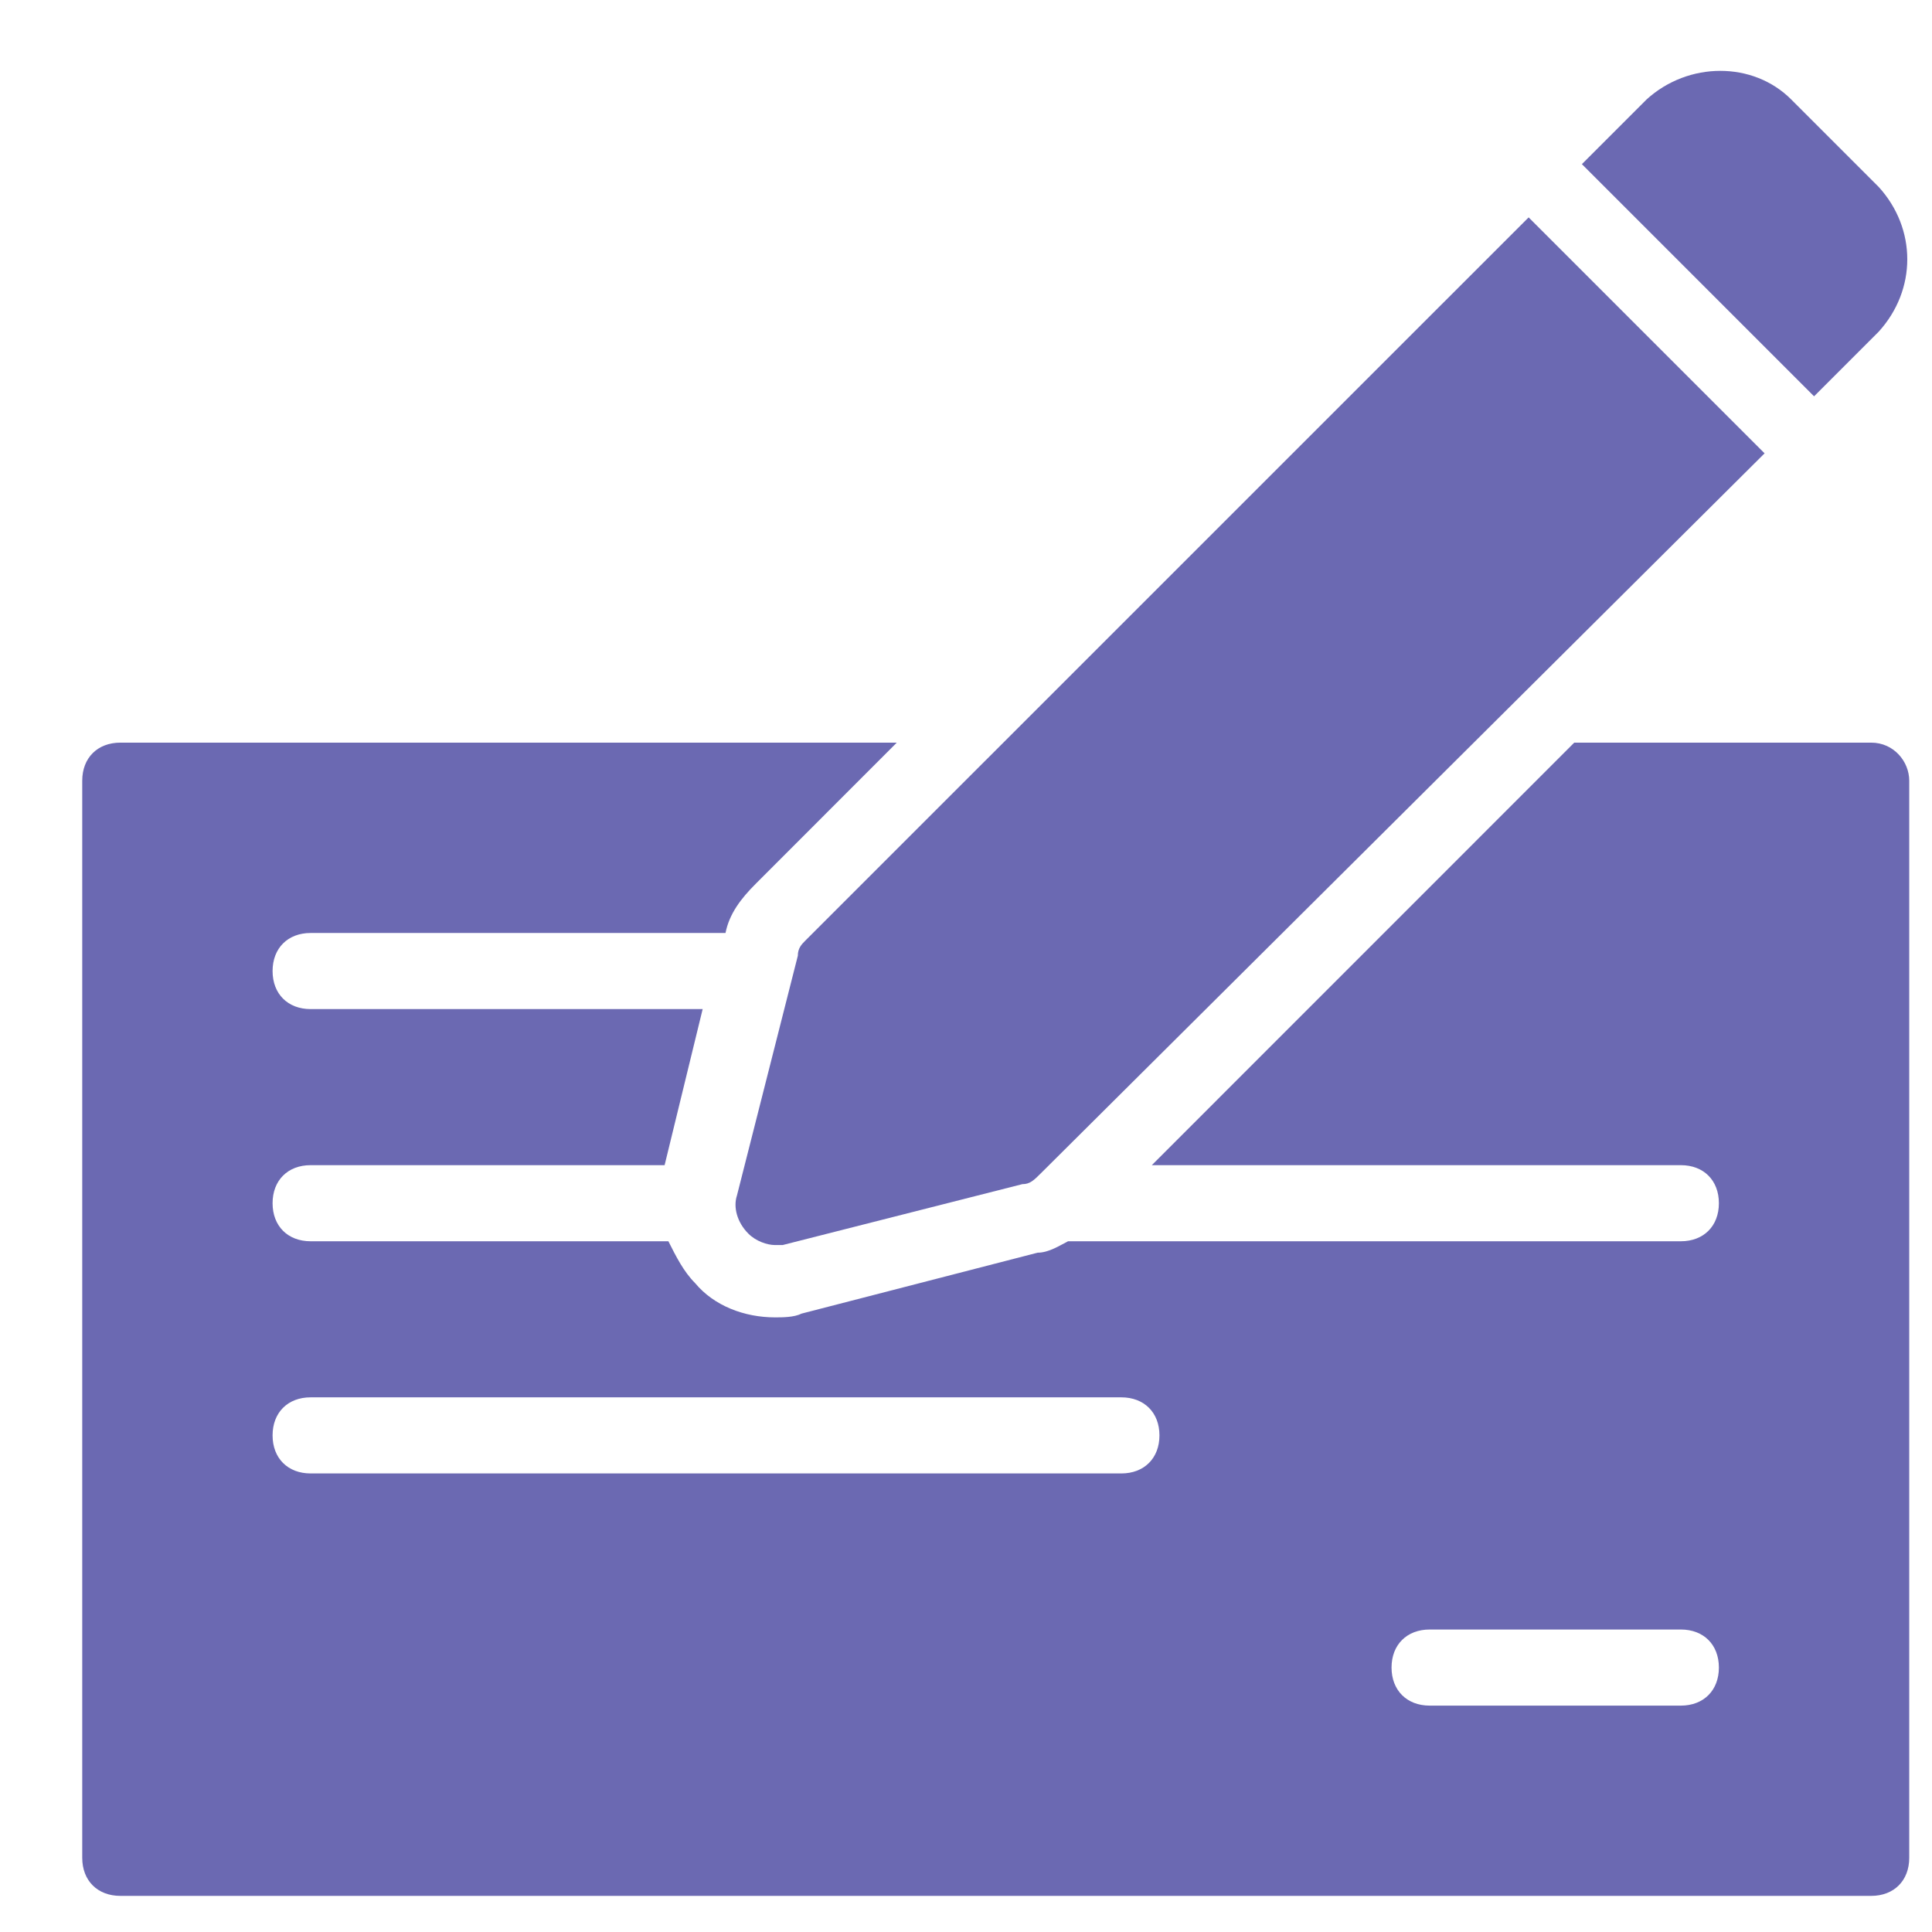 <svg width="23" height="23" viewBox="0 0 23 23" fill="none" xmlns="http://www.w3.org/2000/svg">
<path d="M9.498 11.378L8.773 14.233C8.728 14.369 8.773 14.55 8.909 14.686C8.999 14.777 9.135 14.822 9.226 14.822C9.271 14.822 9.317 14.822 9.317 14.822L12.171 14.097C12.262 14.097 12.307 14.052 12.398 13.961L21.007 5.397L18.198 2.588L9.588 11.197C9.543 11.242 9.498 11.288 9.498 11.378Z" fill="#6B69B2"/>
<path d="M22.276 8.841H18.741L13.712 13.871H20.01C20.282 13.871 20.463 14.052 20.463 14.324C20.463 14.596 20.282 14.777 20.01 14.777H12.715C12.624 14.822 12.489 14.913 12.352 14.913L9.543 15.638C9.453 15.683 9.317 15.683 9.226 15.683C8.864 15.683 8.501 15.547 8.275 15.275C8.139 15.139 8.048 14.958 7.957 14.777H3.698C3.426 14.777 3.245 14.596 3.245 14.324C3.245 14.052 3.426 13.871 3.698 13.871H7.912L8.365 12.013H3.698C3.426 12.013 3.245 11.832 3.245 11.56C3.245 11.288 3.426 11.107 3.698 11.107H8.637C8.682 10.88 8.818 10.699 9 10.518L10.676 8.841H1.433C1.161 8.841 0.979 9.022 0.979 9.294V22.117C0.979 22.389 1.161 22.57 1.433 22.57H22.276C22.547 22.57 22.729 22.389 22.729 22.117V9.294C22.729 9.068 22.547 8.841 22.276 8.841ZM13.349 17.541H3.698C3.426 17.541 3.245 17.36 3.245 17.088C3.245 16.816 3.426 16.635 3.698 16.635H13.349C13.621 16.635 13.803 16.816 13.803 17.088C13.803 17.36 13.621 17.541 13.349 17.541ZM20.01 20.305H17.02C16.748 20.305 16.566 20.123 16.566 19.852C16.566 19.58 16.748 19.399 17.02 19.399H20.01C20.282 19.399 20.463 19.58 20.463 19.852C20.463 20.123 20.282 20.305 20.01 20.305ZM22.366 3.948C22.819 3.449 22.819 2.724 22.366 2.226L21.324 1.184C20.871 0.73 20.101 0.73 19.602 1.184L18.832 1.954L21.596 4.718L22.366 3.948Z" fill="#6B69B2"/>
</svg>
